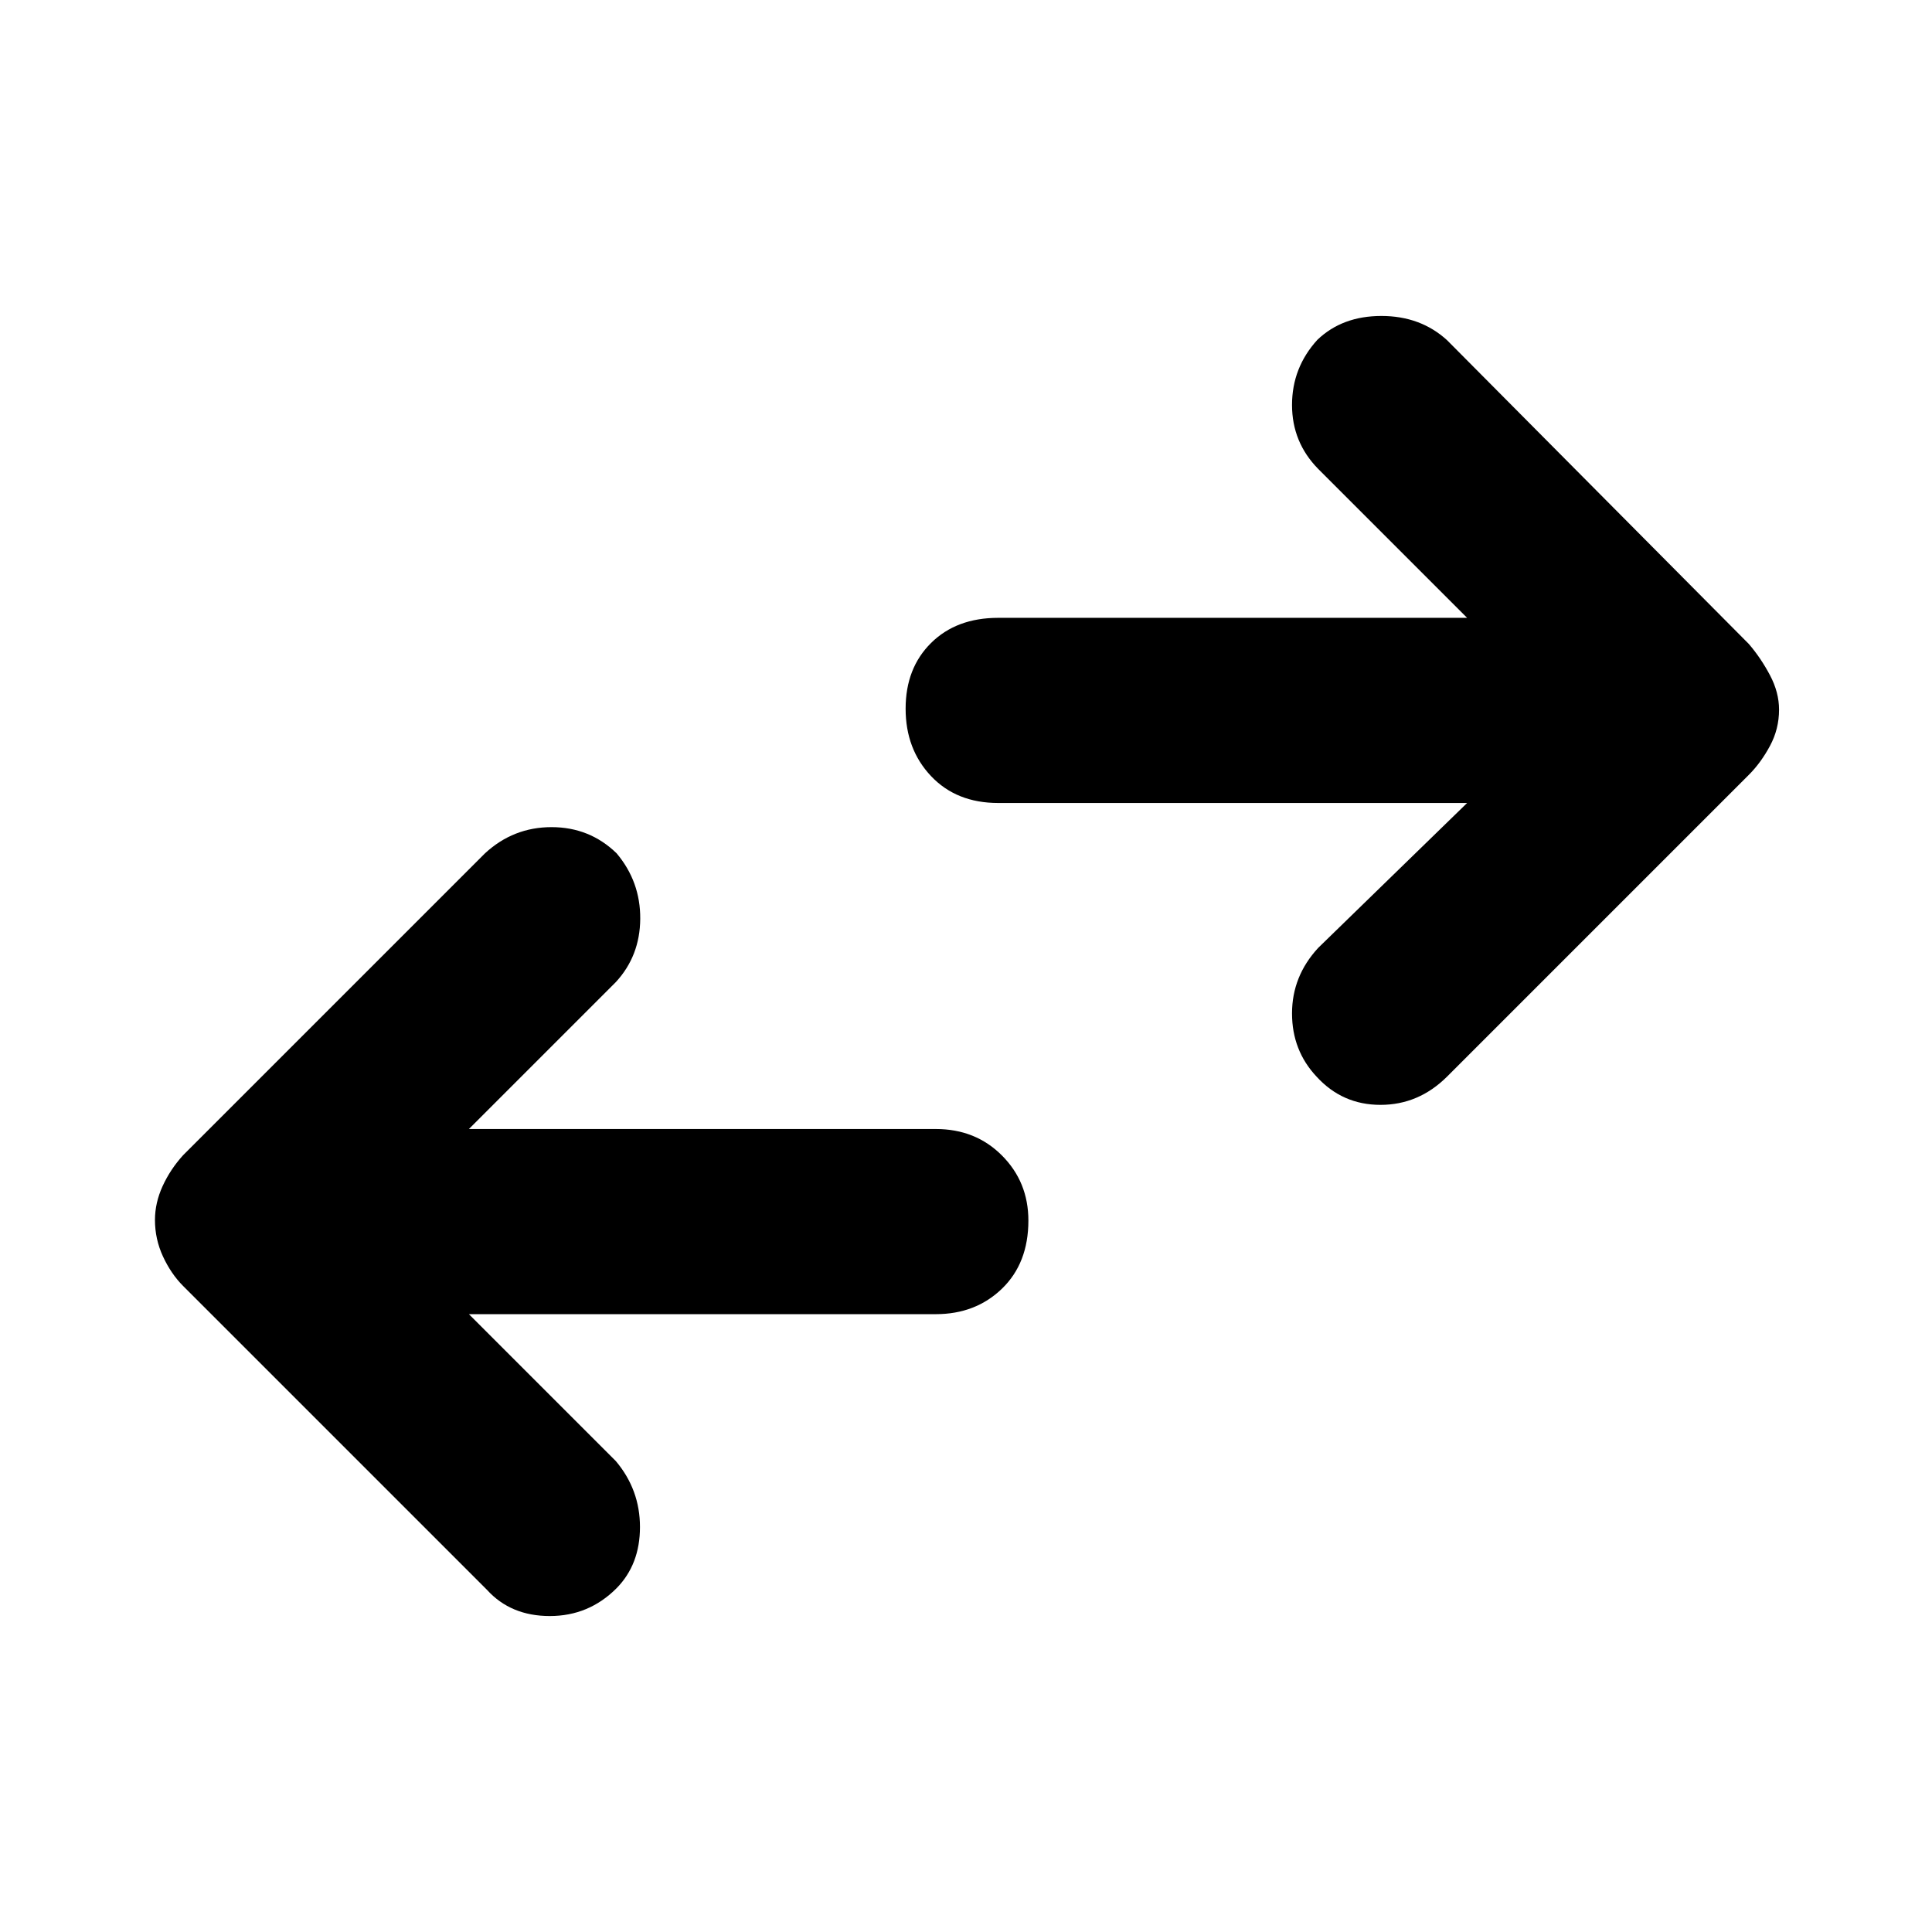 <svg xmlns="http://www.w3.org/2000/svg" height="48" viewBox="0 -960 960 960" width="48"><path d="m233-307 73 73q12 14.25 12 32.78 0 18.54-11.61 30.38Q292.6-157 273.2-157T242-170L91-321q-6-6-10-14.63-4-8.64-4-18.17 0-8.53 3.82-16.87Q84.64-379 91-386l150-150q14.09-13 33.05-13 18.95 0 32.34 13 11.86 14.09 11.74 32.55Q318-485 306-472l-73 73h232q19.77 0 32.89 13.18Q511-372.65 511-353.51q0 21.14-13.11 33.83Q484.77-307 465-307H233Zm496-254H496q-20.75 0-33.37-13.36Q450-587.72 450-607.86t12.63-32.64Q475.25-653 496-653h233l-74-74q-13-13.25-13-31.78 0-18.54 12.61-32.38Q667-803 686.4-803t32.6 12l150 151q6 7 10.5 15.52t4.5 17.11q0 9.6-4.5 17.98Q875-581 869-575L719-425q-14.09 14-33.05 14-18.95 0-31.73-14Q642-438 642-456.45q0-18.46 13-32.55l74-72Z"/></svg>